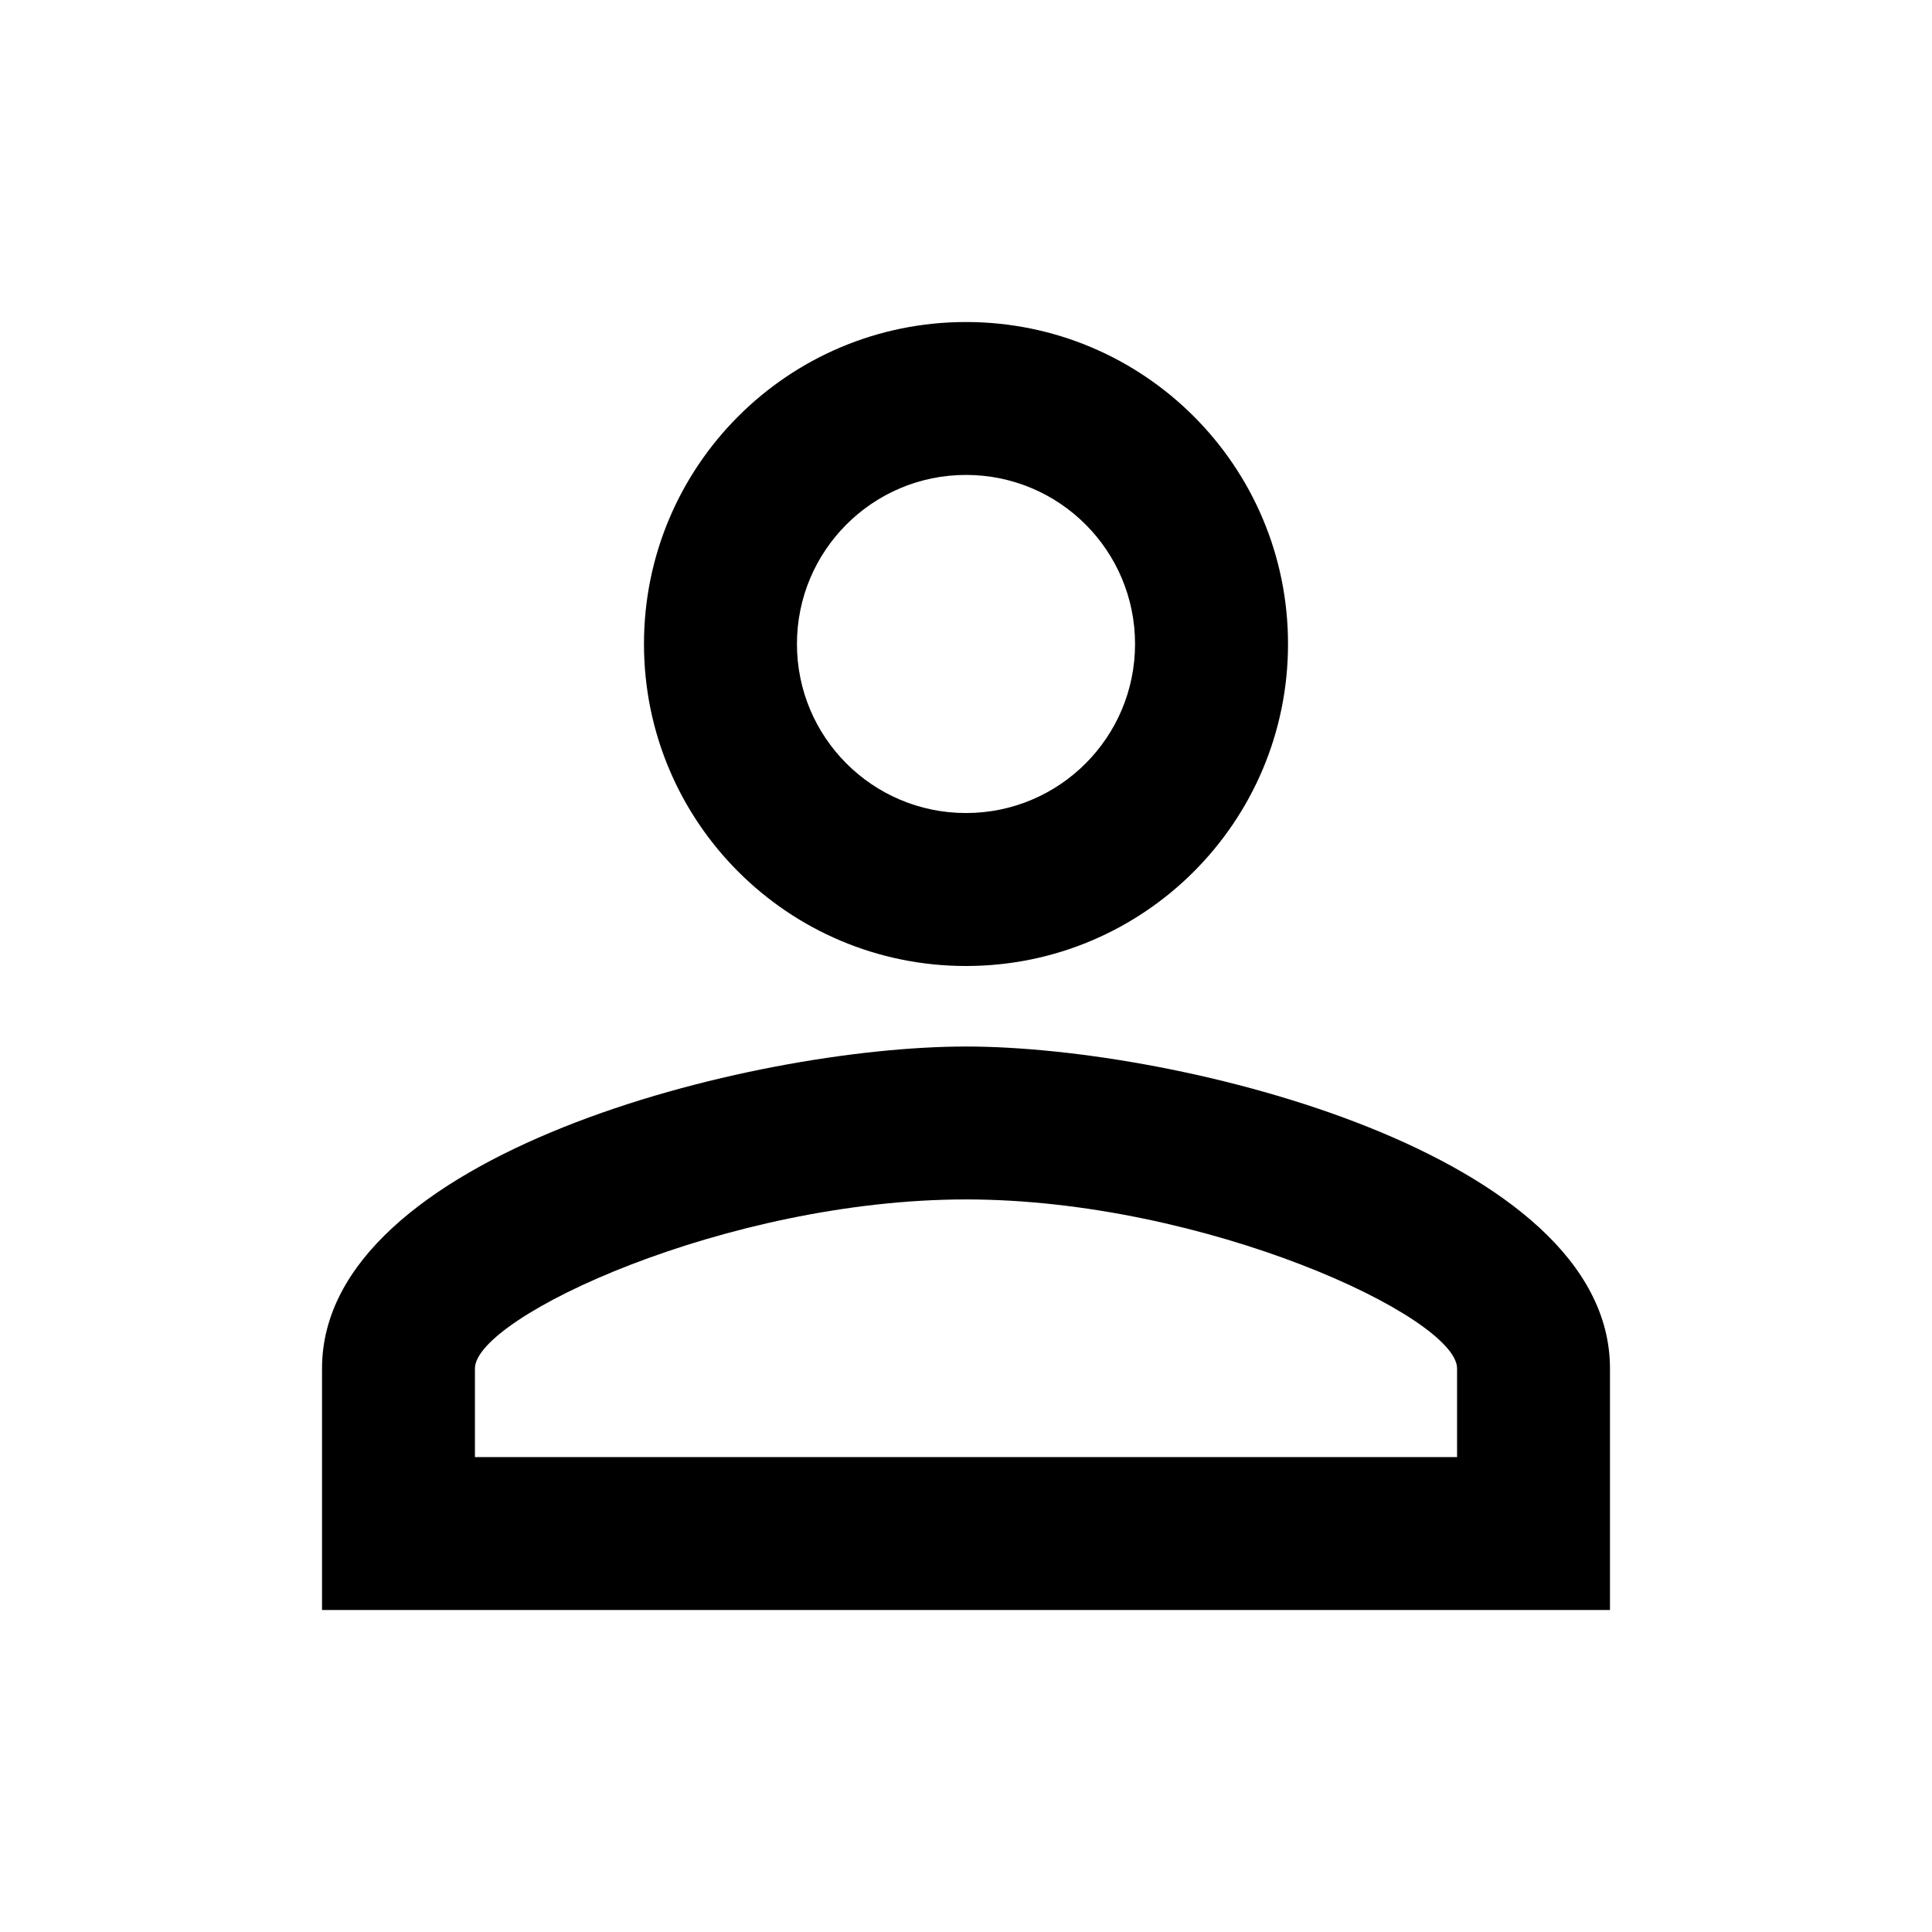<svg width="28" height="28" viewBox="0 0 28 28" fill="none" xmlns="http://www.w3.org/2000/svg">
<path fill-rule="evenodd" clip-rule="evenodd" d="M14 4.667C16.578 4.667 18.667 6.755 18.667 9.333C18.667 11.912 16.578 14 14 14C11.422 14 9.333 11.912 9.333 9.333C9.333 6.755 11.422 4.667 14 4.667ZM11.55 9.333C11.55 7.98 12.647 6.883 14 6.883C15.353 6.883 16.45 7.98 16.45 9.333C16.45 10.687 15.353 11.783 14 11.783C12.647 11.783 11.55 10.687 11.55 9.333ZM6.883 19.833C6.883 19.087 10.535 17.383 14 17.383C17.465 17.383 21.117 19.087 21.117 19.833V21.117H6.883V19.833ZM23.333 19.833C23.333 16.73 17.115 15.167 14 15.167C10.885 15.167 4.667 16.73 4.667 19.833V23.333H23.333V19.833Z" fill="black"/>
</svg>
